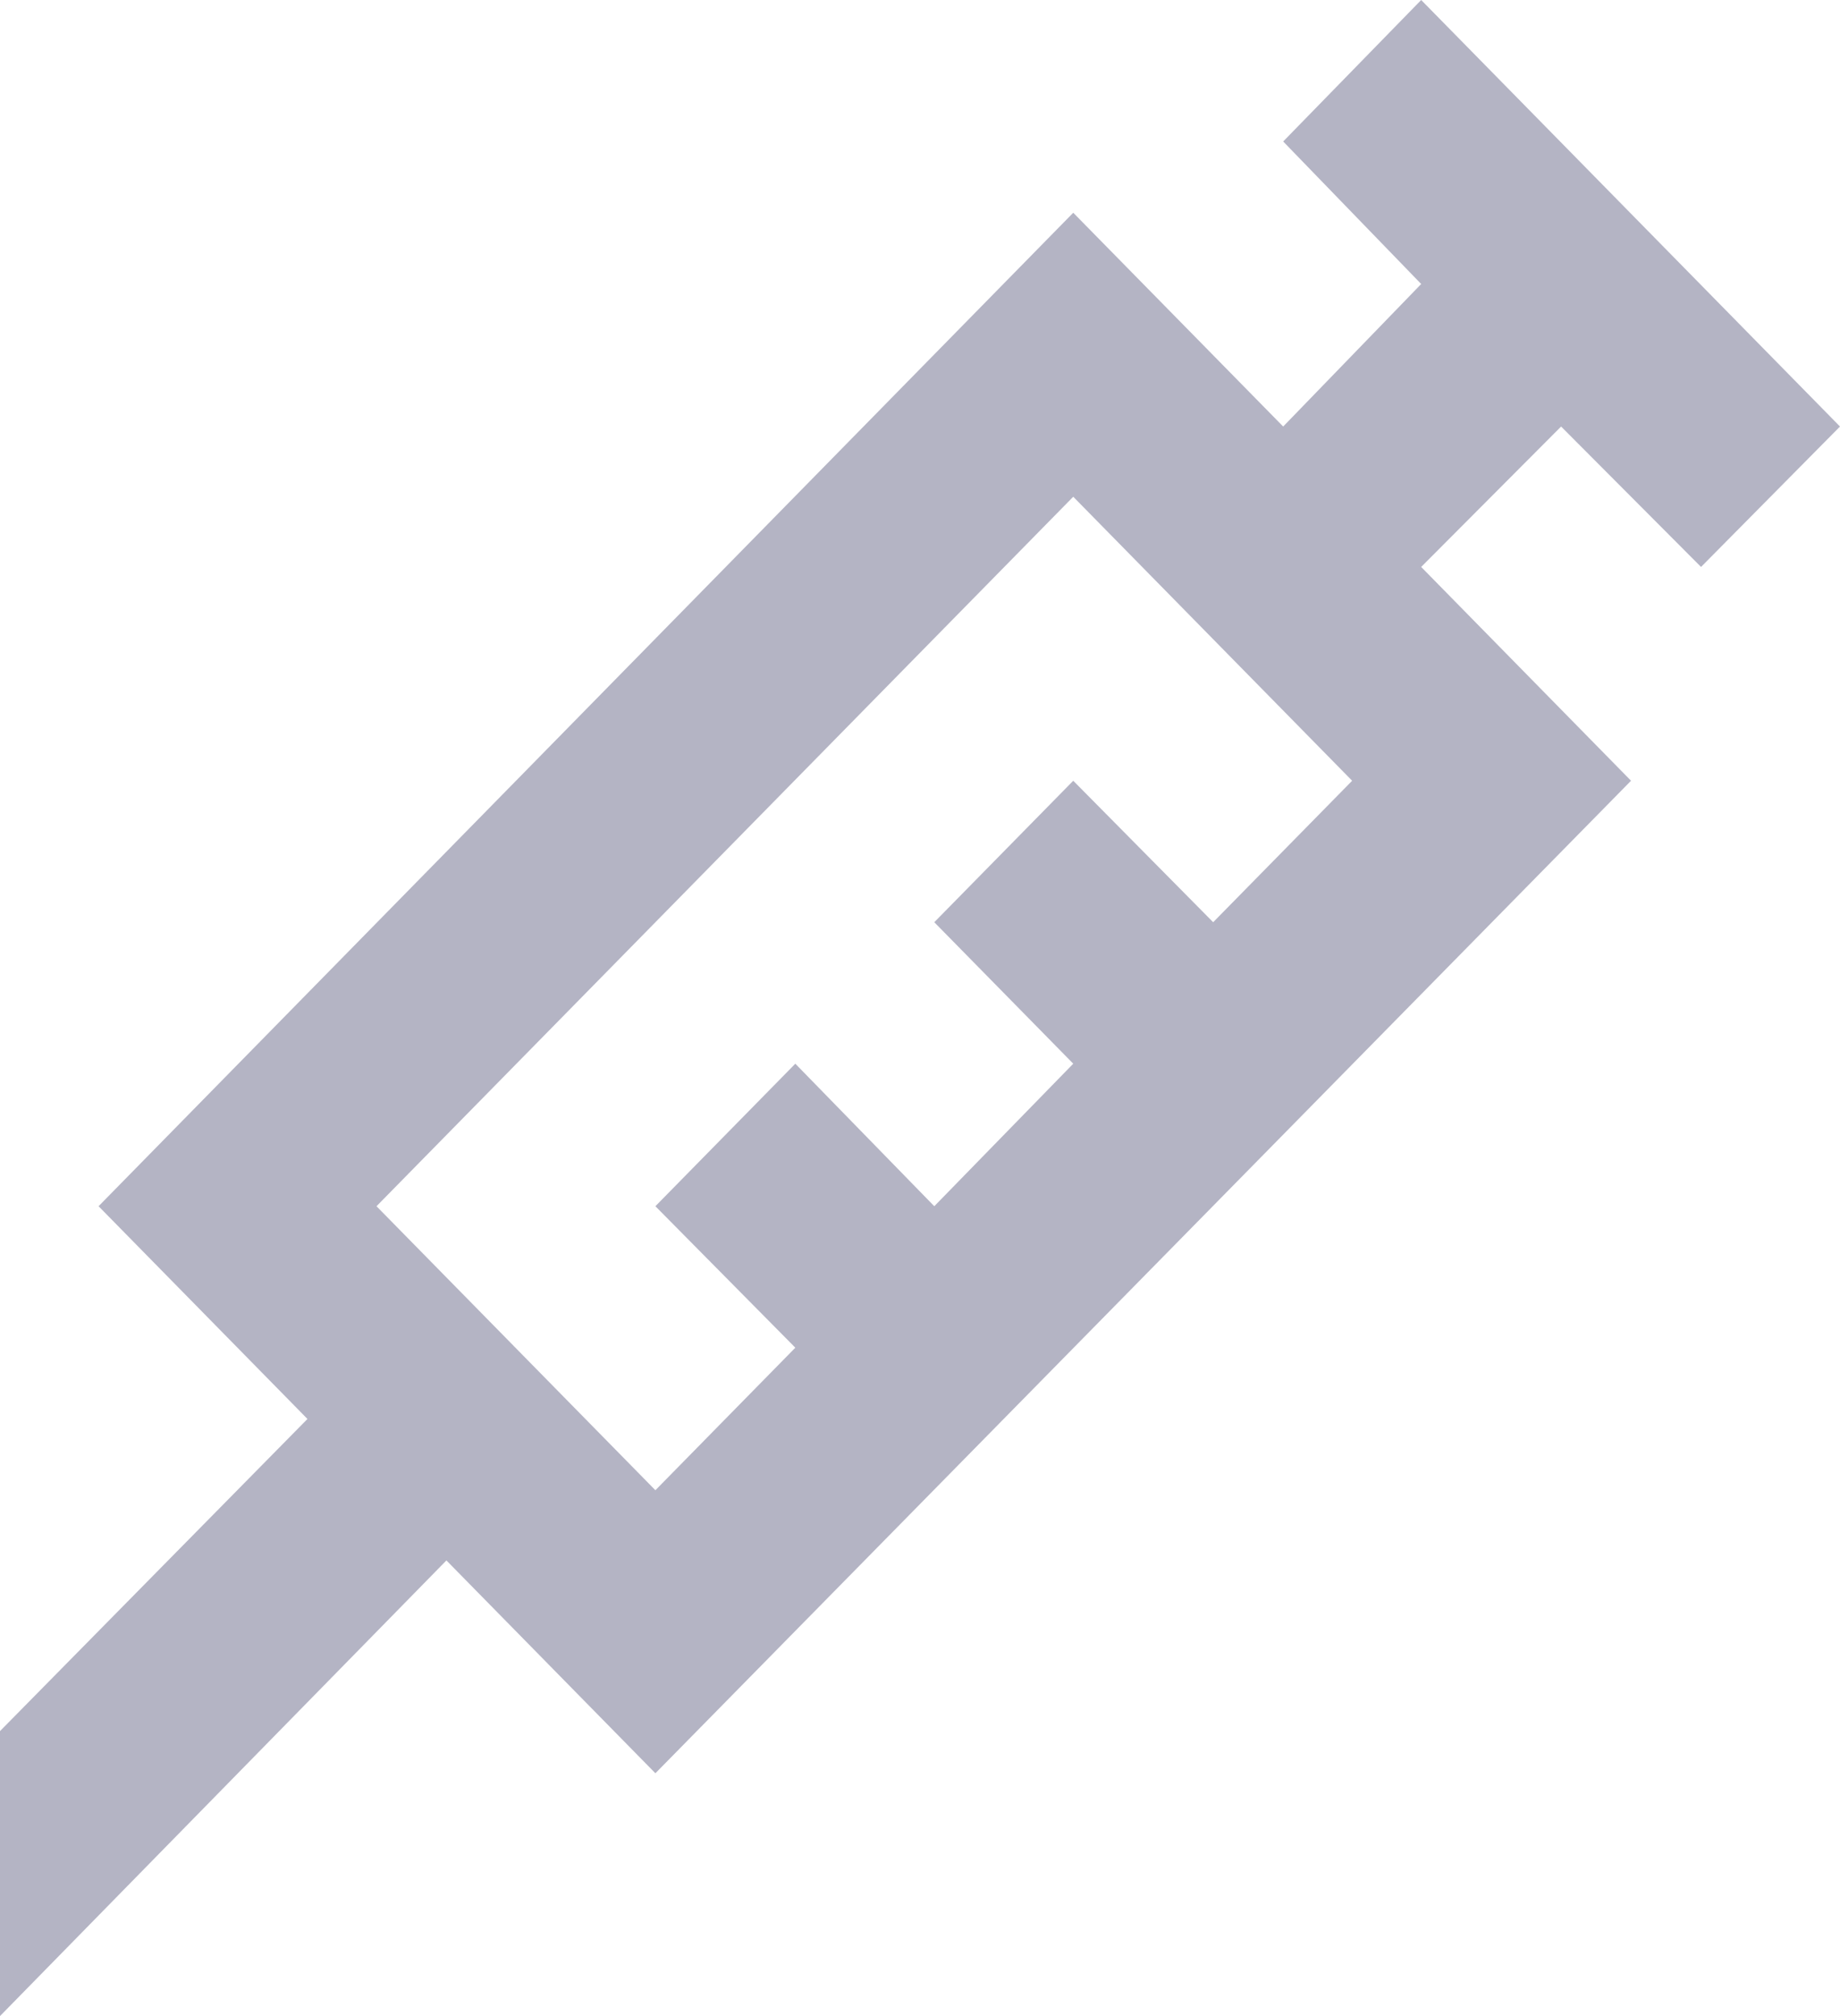<svg width="21" height="23" viewBox="0 0 21 23" fill="none" xmlns="http://www.w3.org/2000/svg">
<path d="M9.077 15.375L7.48 13.761L9.077 12.135L10.663 13.761L12.249 12.135L10.663 10.521L12.249 8.907L13.846 10.521L15.432 8.907L12.249 5.667L4.297 13.761L7.48 17.001L9.077 15.375ZM0 19.749L3.509 16.188L1.125 13.761L12.249 2.427L14.645 4.866L16.22 3.24L14.645 1.614L16.22 0L21 4.866L19.414 6.468L17.817 4.866L16.22 6.468L18.615 8.907L7.48 20.23L5.095 17.802L0 23V19.749Z" fill="#B4B4C4"/>
</svg>
